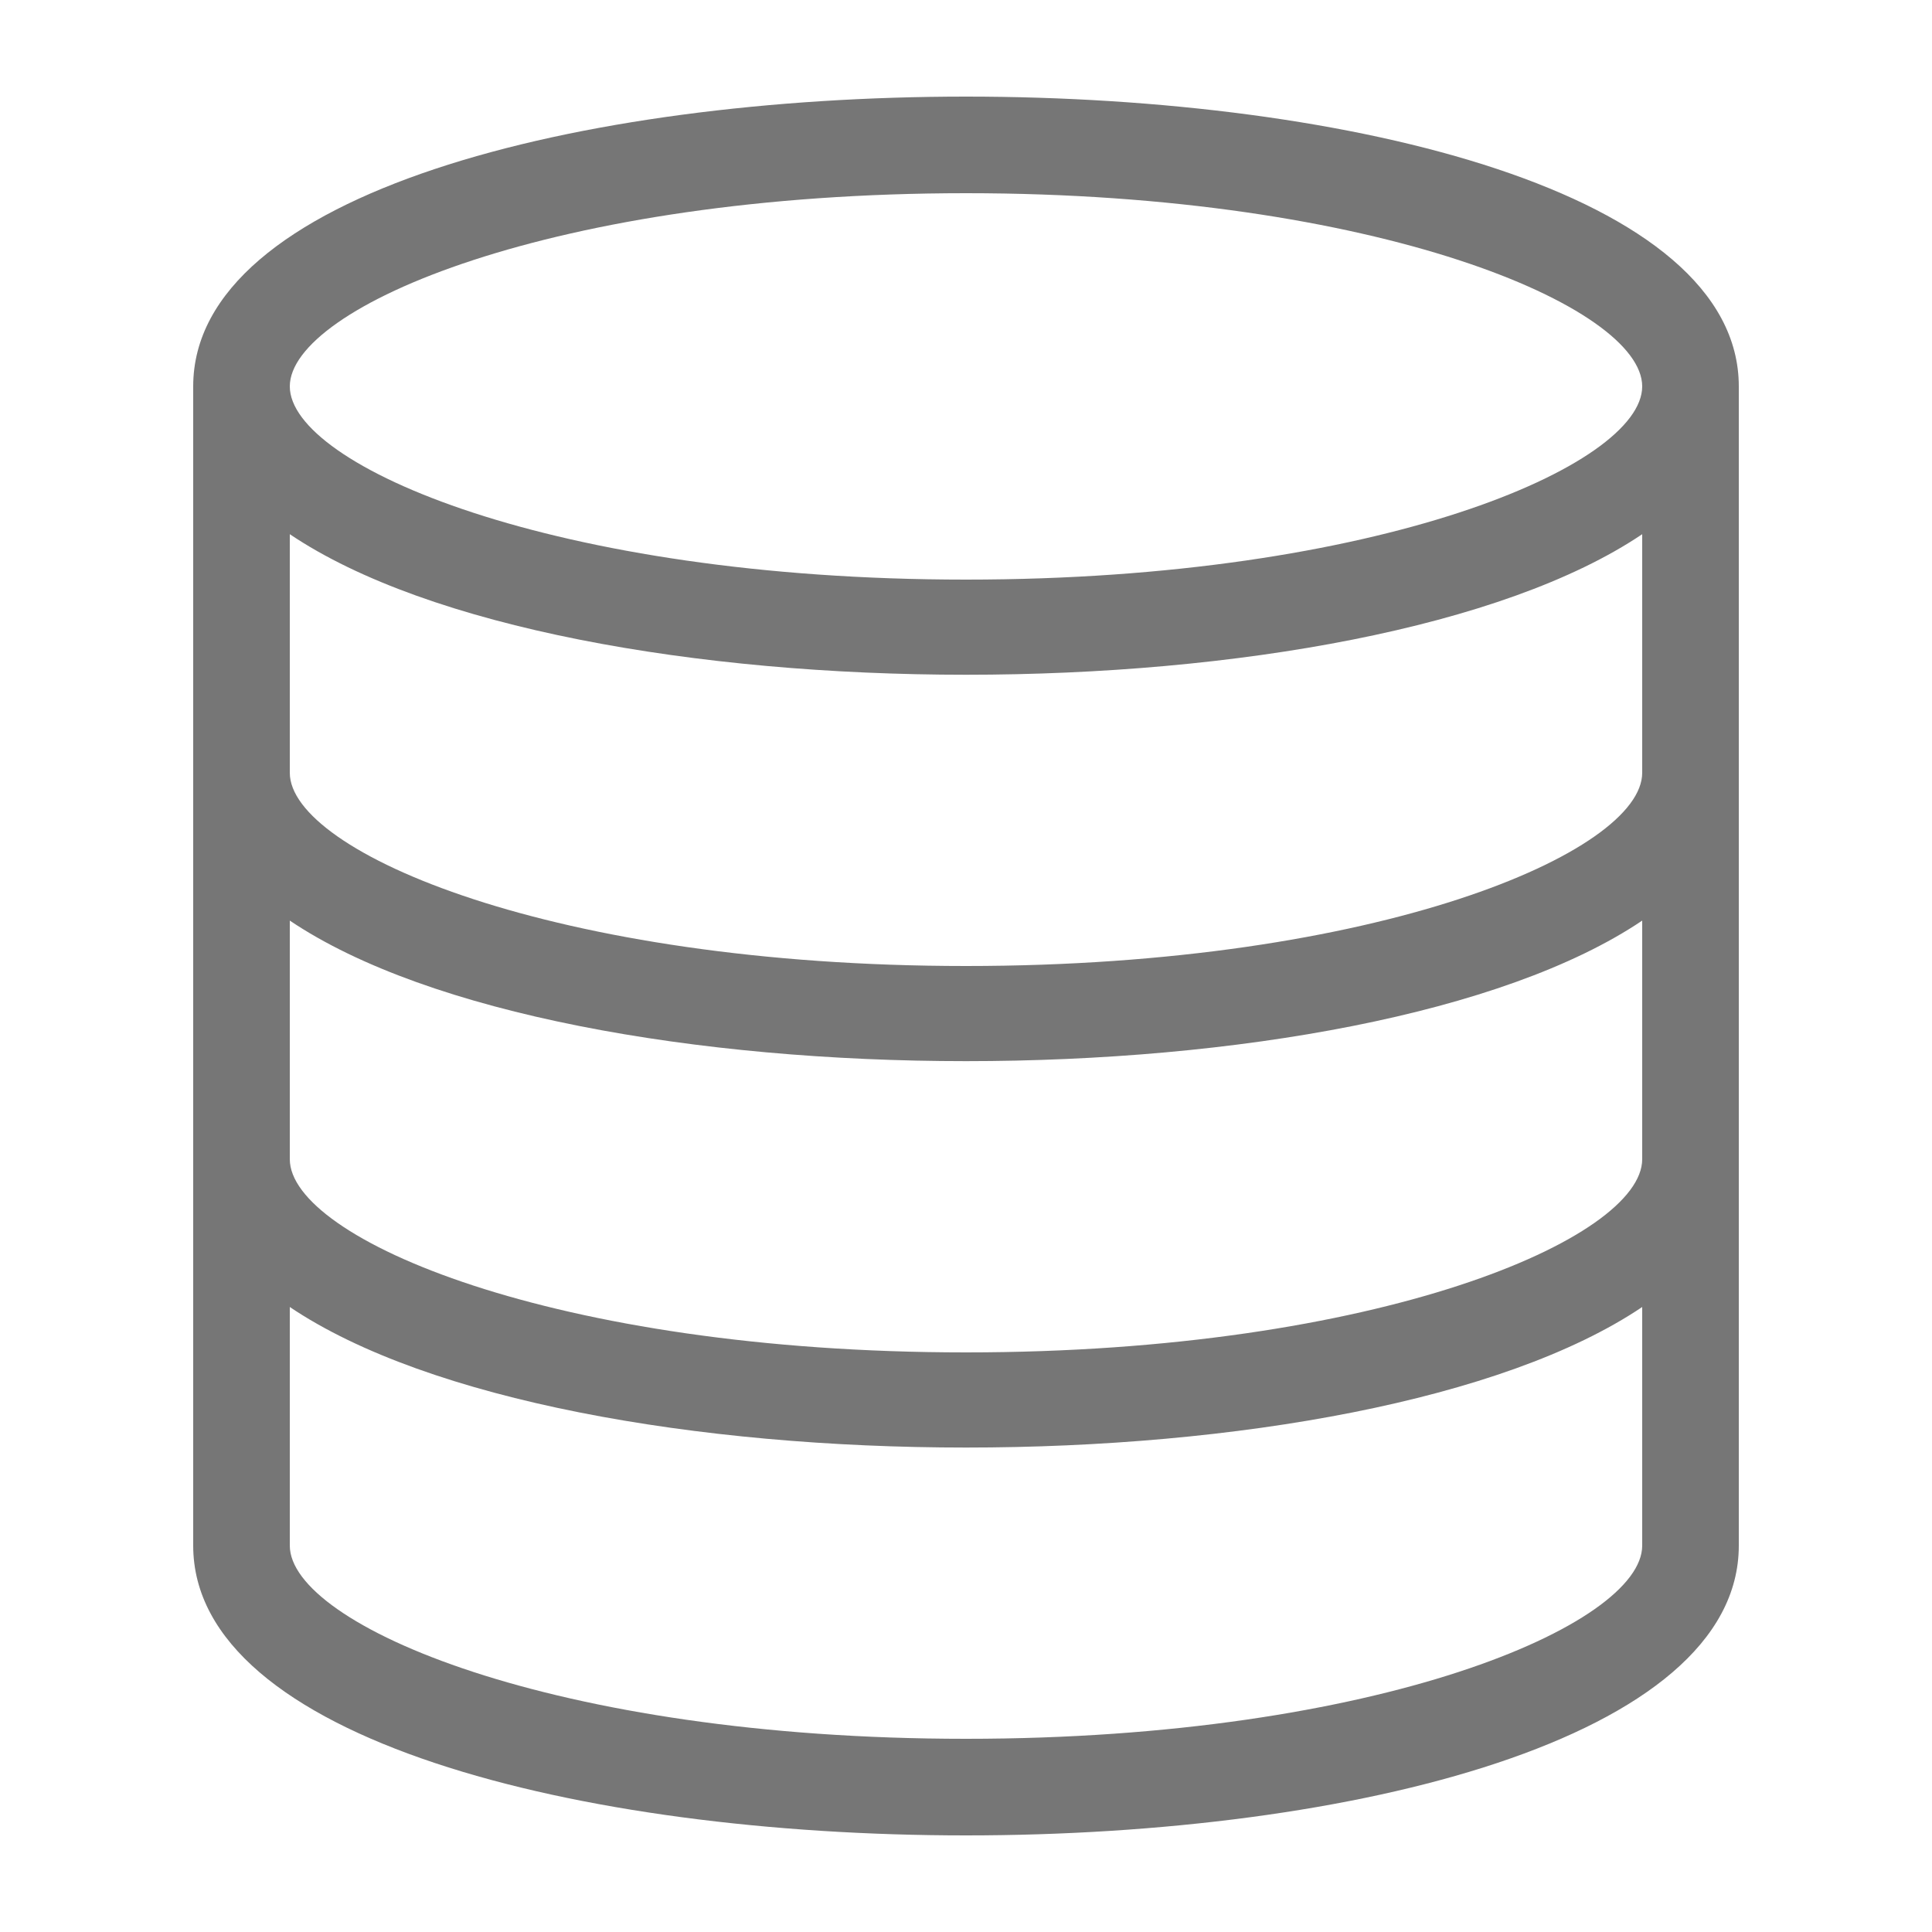 <svg xmlns="http://www.w3.org/2000/svg" width="20" height="20" viewBox="0 0 20 20"><defs><style>.xui-icon-fill-color-text-gray{fill:#767676;}</style></defs><path class="xui-icon-fill-color-text-gray" d="M10,19c-4,0-8-1-8-3V4c0-2,4-3,8-3s8,1,8,3V16C18,18,14,19,10,19ZM3,13.53V16c0,.82,2.73,2,7,2s7-1.18,7-2V13.53C14.12,15.47,5.88,15.47,3,13.53ZM3,12c0,.82,2.73,2,7,2s7-1.18,7-2V9.53c-2.88,1.94-11.12,1.94-14,0ZM3,8c0,.82,2.73,2,7,2s7-1.18,7-2V5.53c-2.88,1.94-11.12,1.94-14,0ZM3,4c0,.82,2.73,2,7,2s7-1.18,7-2-2.73-2-7-2S3,3.18,3,4Z"/></svg>
